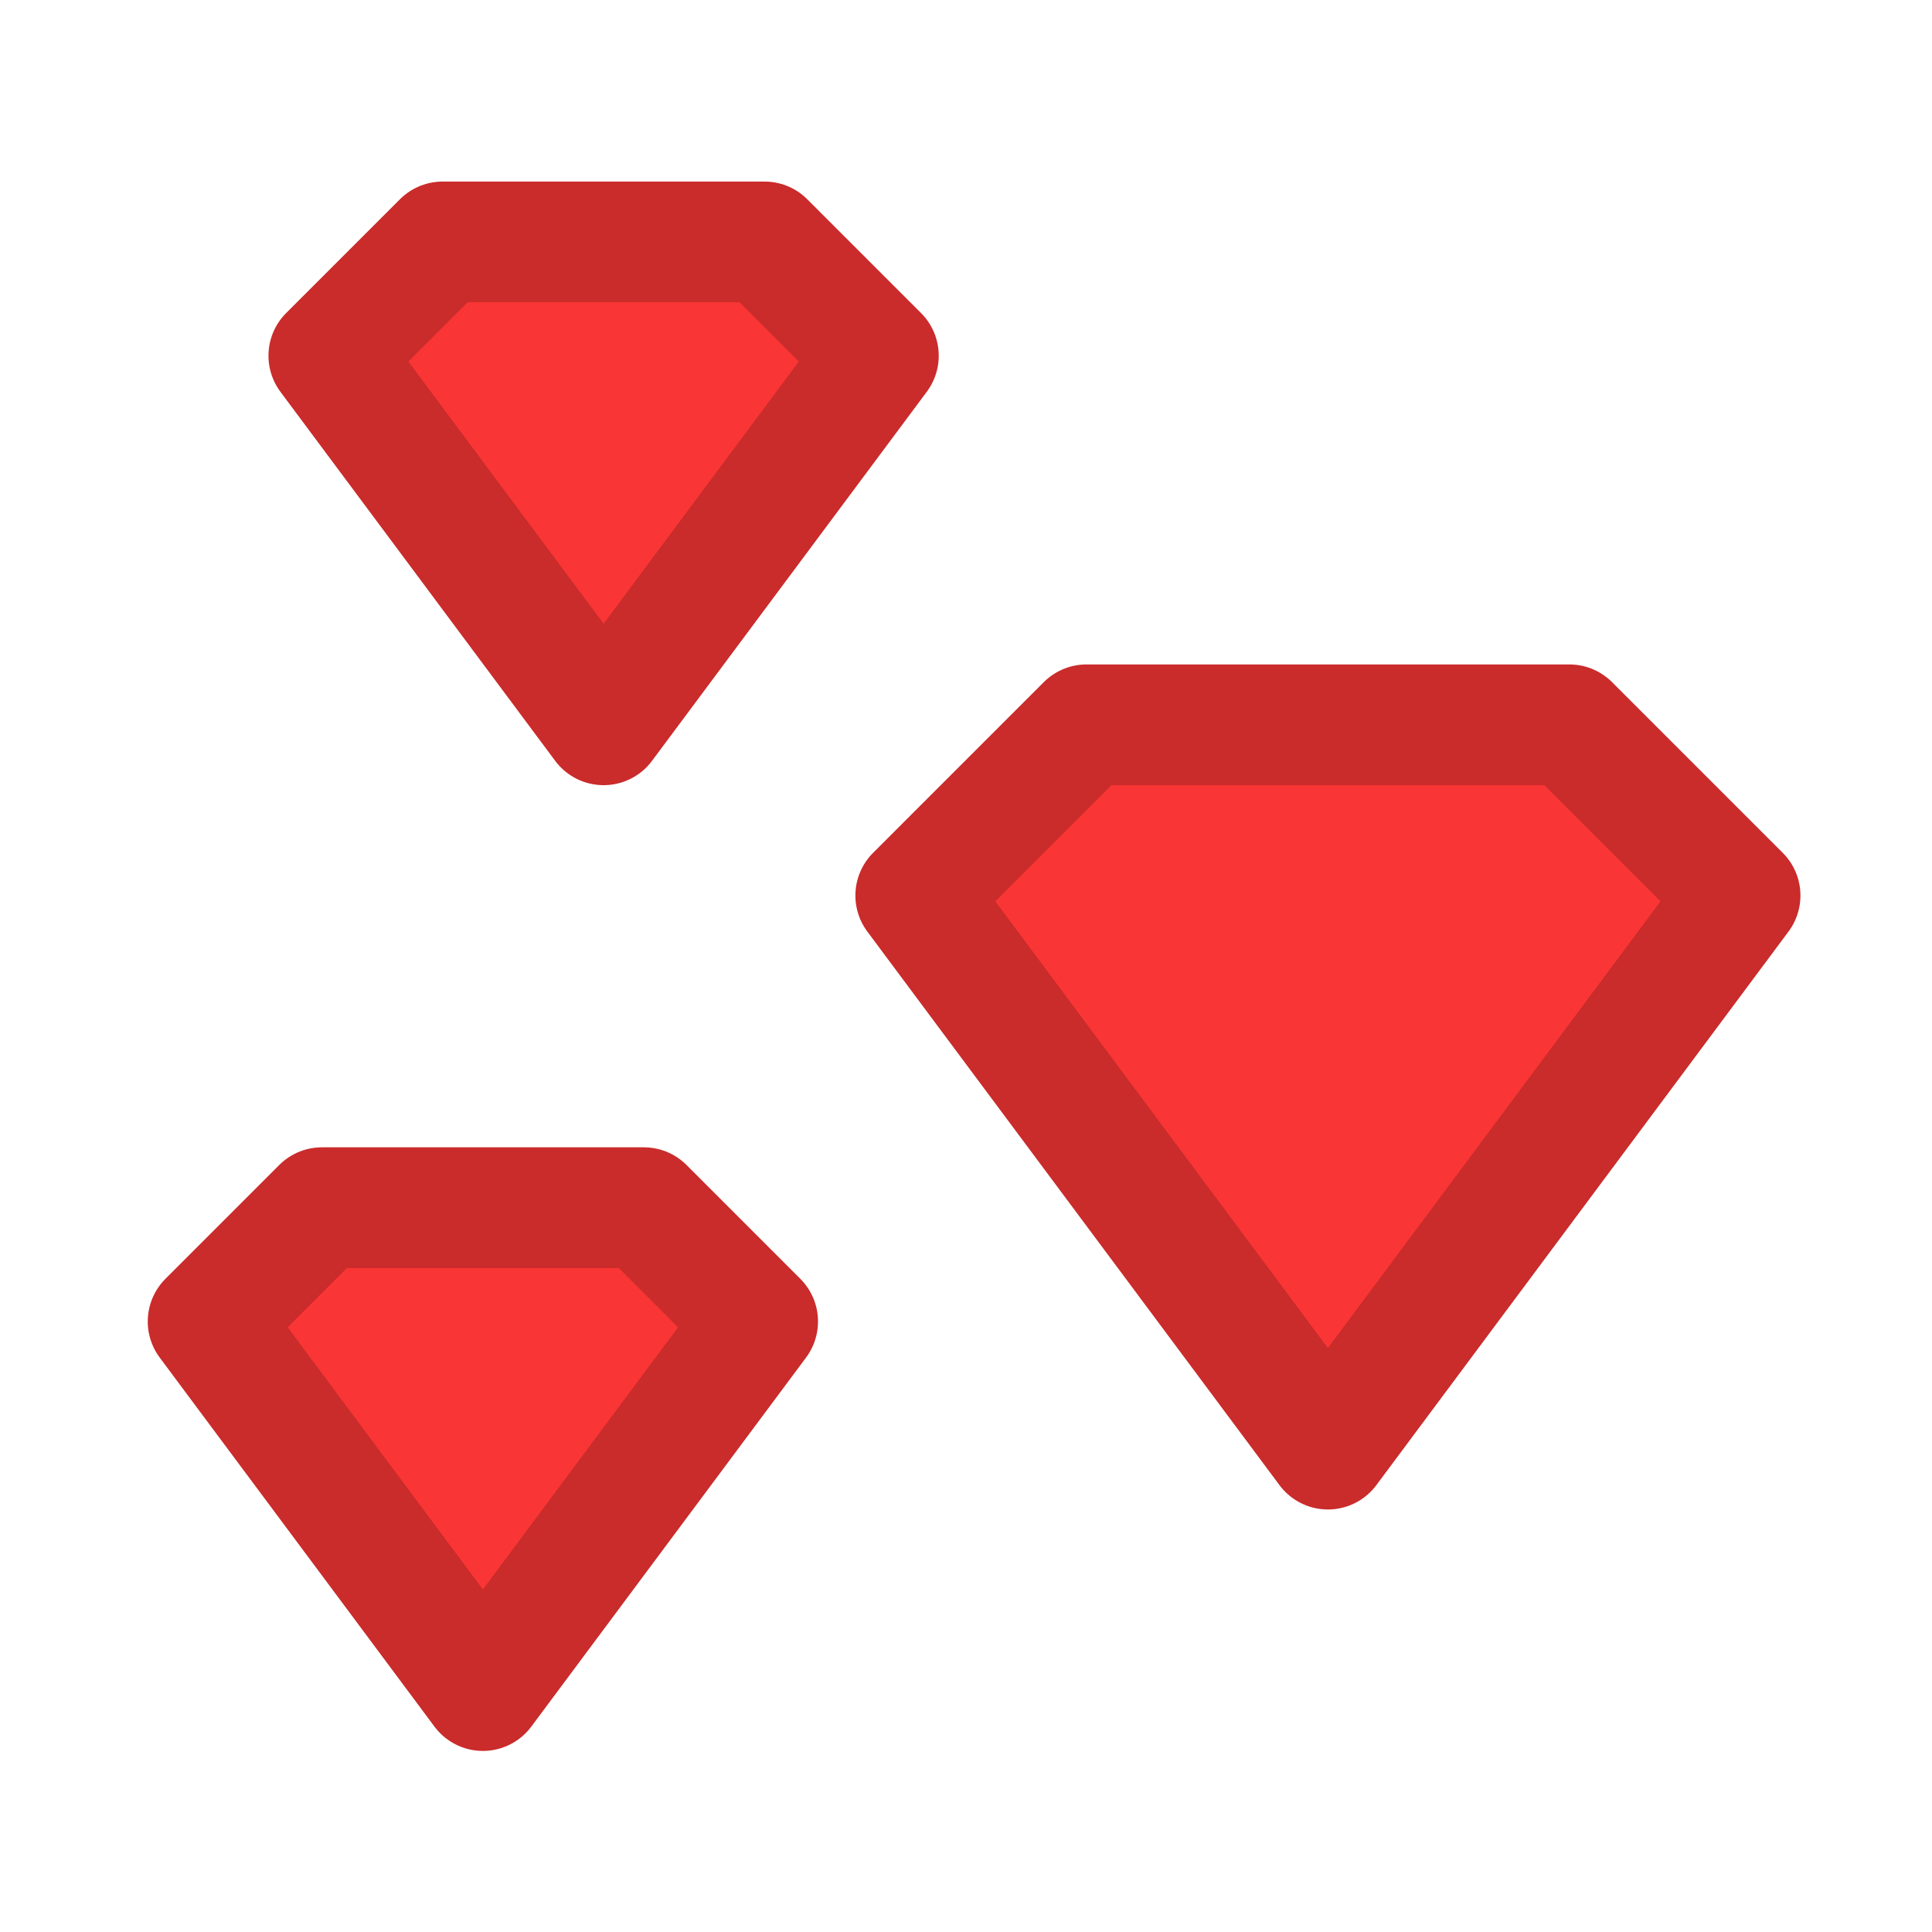<?xml version="1.0" encoding="UTF-8" standalone="no"?>
<!-- Created with Inkscape (http://www.inkscape.org/) -->

<svg
   version="1.1"
   id="svg2"
   width="170.667"
   height="170.667"
   viewBox="0 0 170.667 170.667"
   sodipodi:docname="logo.pdf"
   xmlns:inkscape="http://www.inkscape.org/namespaces/inkscape"
   xmlns:sodipodi="http://sodipodi.sourceforge.net/DTD/sodipodi-0.dtd"
   xmlns="http://www.w3.org/2000/svg"
   xmlns:svg="http://www.w3.org/2000/svg">
  <defs
     id="defs6">
    <clipPath
       clipPathUnits="userSpaceOnUse"
       id="clipPath18">
      <path
         d="M 0,0 H 128 V 128 H 0 Z"
         id="path16" />
    </clipPath>
  </defs>
  <sodipodi:namedview
     id="namedview4"
     pagecolor="#ffffff"
     bordercolor="#999999"
     borderopacity="1"
     inkscape:showpageshadow="0"
     inkscape:pageopacity="0"
     inkscape:pagecheckerboard="0"
     inkscape:deskcolor="#d1d1d1" />
  <g
     id="g8"
     inkscape:groupmode="layer"
     inkscape:label="logo"
     transform="matrix(1.333,0,0,-1.333,0,170.667)">
    <g
       id="g10" />
    <g
       id="g12">
      <g
         id="g14"
         clip-path="url(#clipPath18)">
        <path
           d="M 88,80 H 72 L 60.686,68.686 88,32 115.314,68.686 104,80 Z"
           style="fill:#f93635;fill-opacity:1;fill-rule:nonzero;stroke:none"
           id="path20" />
        <g
           id="g22"
           transform="matrix(1,0,0,-1,0,128)">
          <path
             d="M 88,48 H 72 L 60.686,59.314 88,96 115.314,59.314 104,48 Z"
             style="fill:none;stroke:#ca2b2b;stroke-width:8;stroke-linecap:round;stroke-linejoin:round;stroke-miterlimit:10;stroke-dasharray:none;stroke-opacity:1"
             id="path24" />
        </g>
        <path
           d="M 32,48 H 21.333 L 13.791,40.458 32,16 50.209,40.458 42.667,48 Z"
           style="fill:#f93635;fill-opacity:1;fill-rule:nonzero;stroke:none"
           id="path26" />
        <g
           id="g28"
           transform="matrix(1,0,0,-1,0,128)">
          <path
             d="M 32,80 H 21.333 L 13.791,87.543 32,112 50.209,87.543 42.667,80 Z"
             style="fill:none;stroke:#ca2b2b;stroke-width:8;stroke-linecap:round;stroke-linejoin:round;stroke-miterlimit:10;stroke-dasharray:none;stroke-opacity:1"
             id="path30" />
        </g>
        <path
           d="M 40,112 H 29.333 L 21.791,104.457 40,80 58.209,104.457 50.667,112 Z"
           style="fill:#f93635;fill-opacity:1;fill-rule:nonzero;stroke:none"
           id="path32" />
        <g
           id="g34"
           transform="matrix(1,0,0,-1,0,128)">
          <path
             d="M 40,16 H 29.333 L 21.791,23.542 40,48 58.209,23.542 50.667,16 Z"
             style="fill:none;stroke:#ca2b2b;stroke-width:8;stroke-linecap:round;stroke-linejoin:round;stroke-miterlimit:10;stroke-dasharray:none;stroke-opacity:1"
             id="path36" />
        </g>
      </g>
    </g>
  </g>
</svg>
